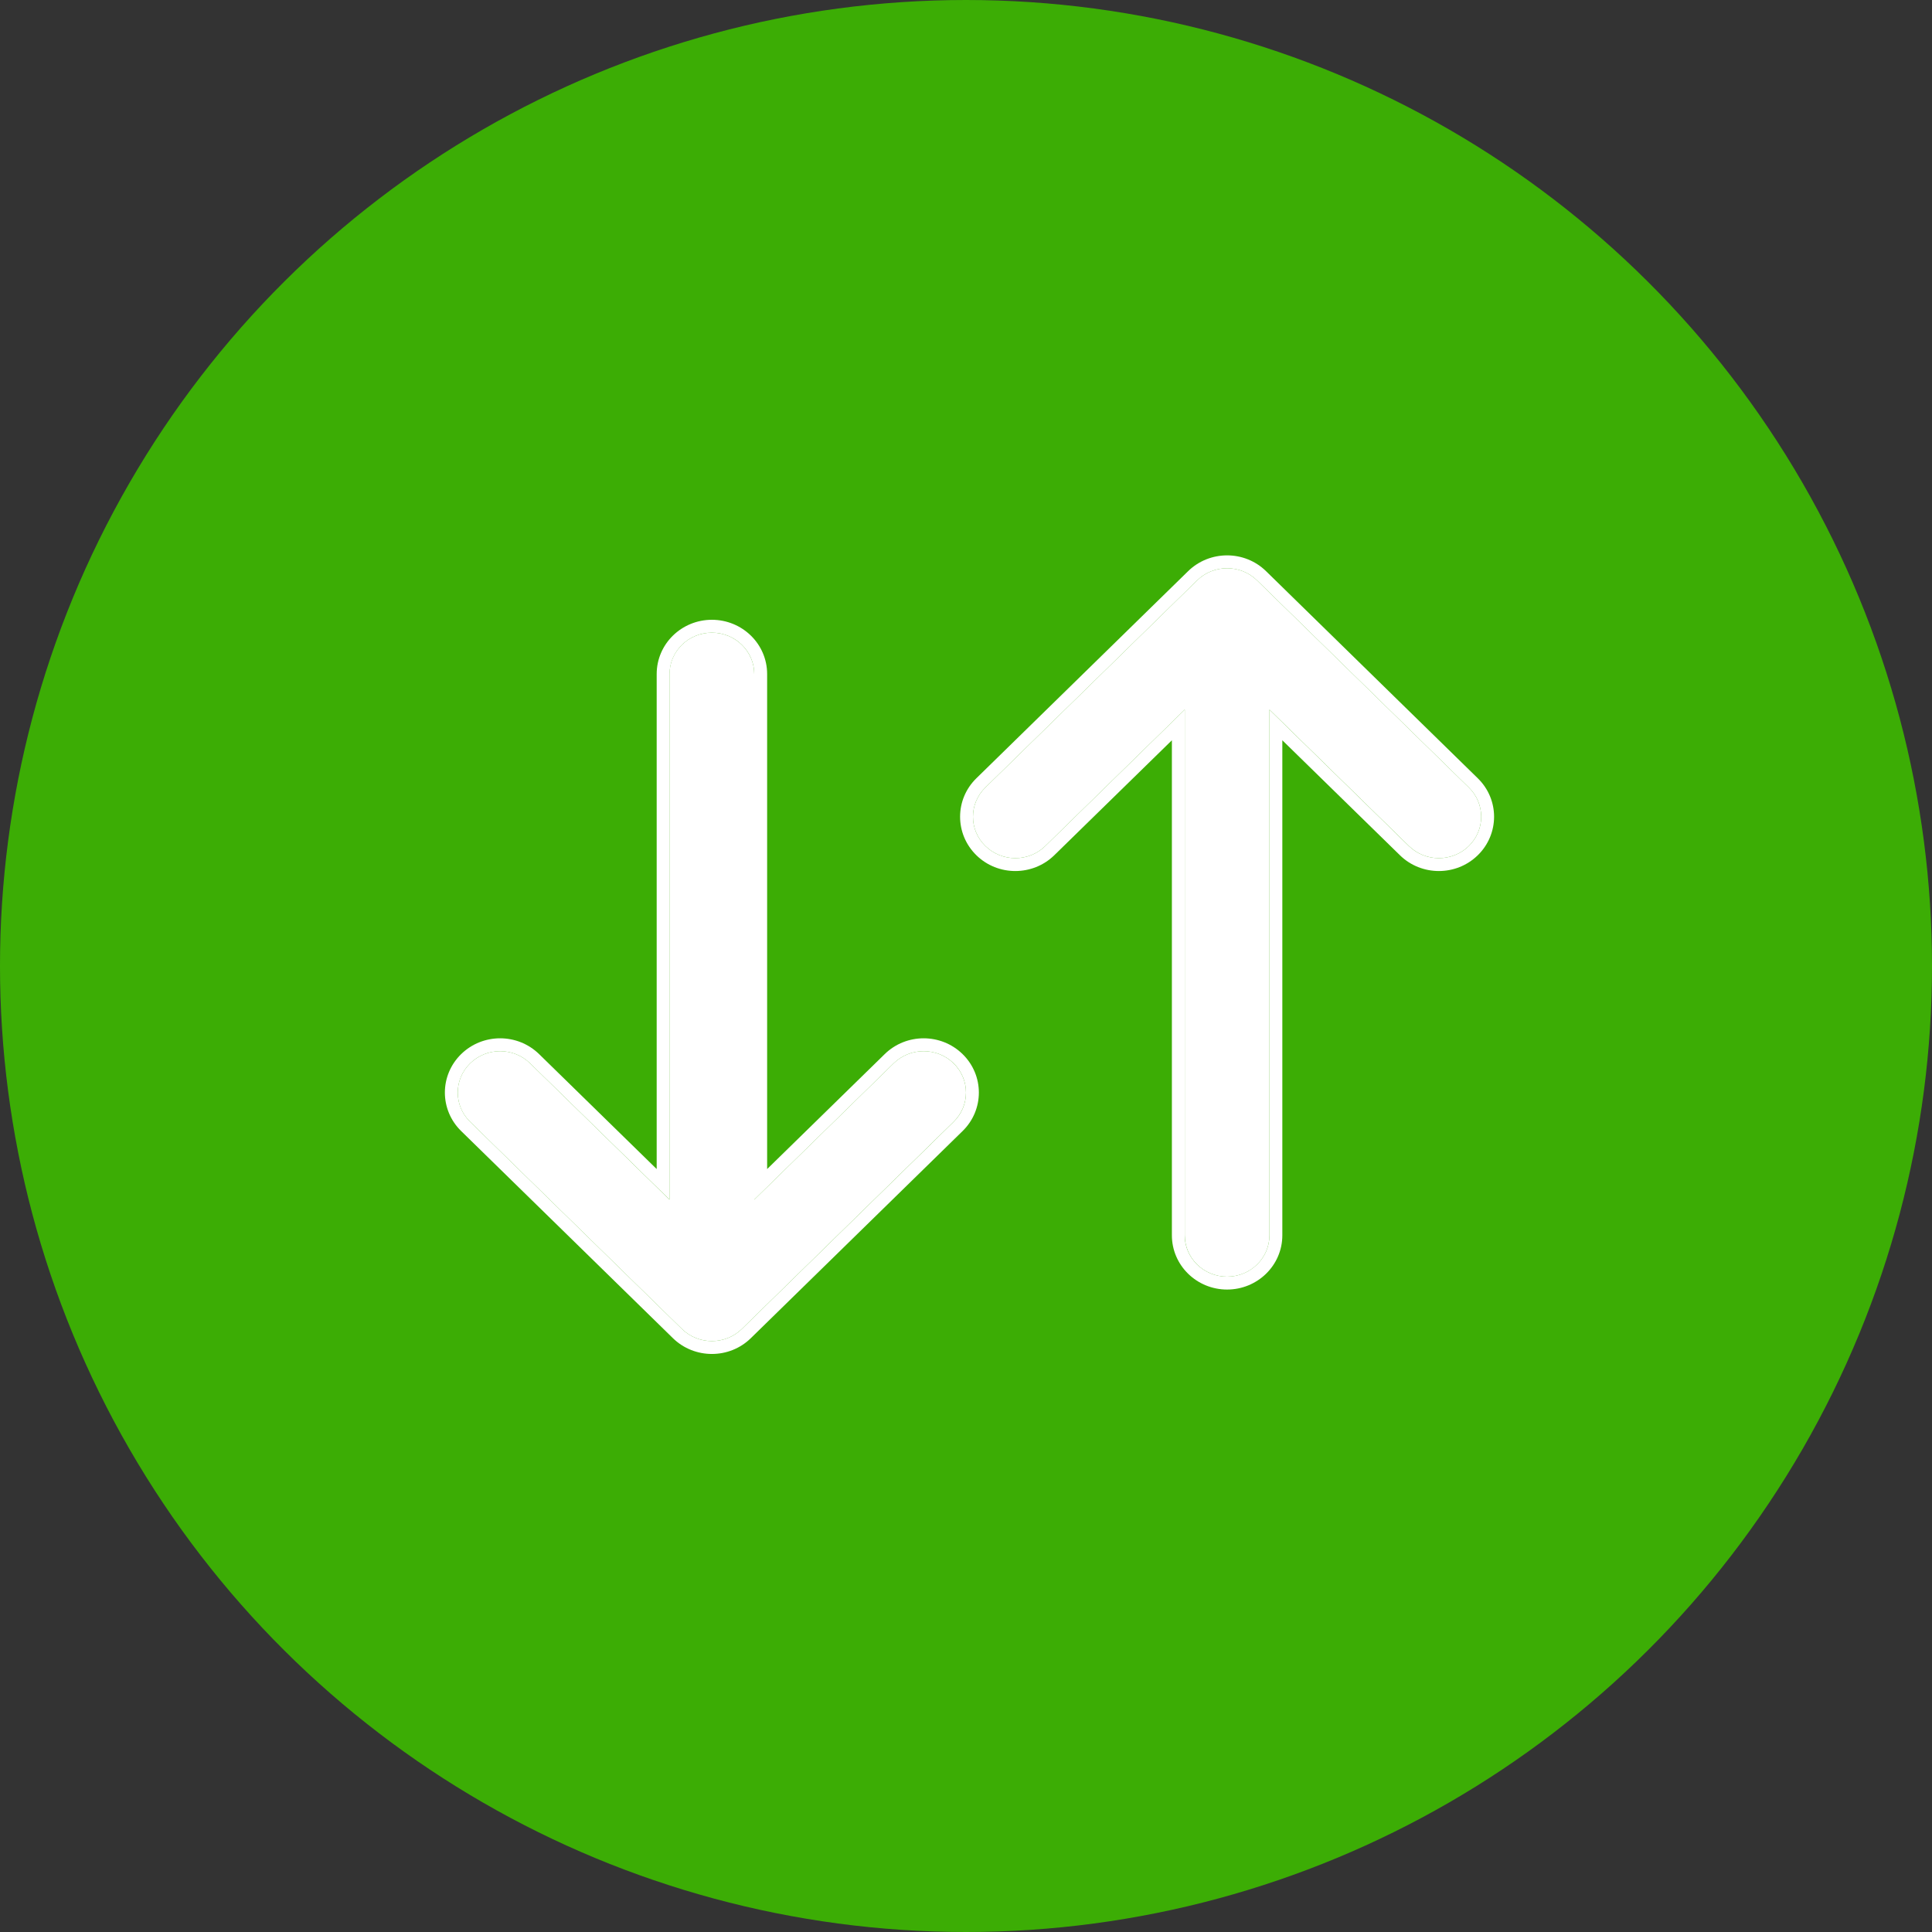 <svg width="30" height="30" viewBox="0 0 30 30" fill="none" xmlns="http://www.w3.org/2000/svg">
<rect x="0" y="0" width="30" height="30" fill="#333333" stroke="none"/>
<circle cx="15" cy="15" r="15" transform="rotate(-90 15 15)" fill="#3cad05"/>
<path d="M14.807 17.42C15.064 17.169 15.064 16.762 14.807 16.511C14.551 16.26 14.134 16.26 13.877 16.511L11.712 18.628L11.712 10.467C11.712 10.112 11.417 9.824 11.054 9.824C10.691 9.824 10.396 10.112 10.396 10.467L10.396 18.628L8.231 16.511C7.974 16.26 7.558 16.26 7.301 16.511C7.172 16.636 7.108 16.801 7.108 16.965C7.108 17.13 7.172 17.295 7.301 17.42L10.589 20.636C10.846 20.887 11.262 20.887 11.519 20.636L14.807 17.42Z" fill="white"/>
<path fill-rule="evenodd" clip-rule="evenodd" d="M14.947 16.368C15.284 16.697 15.284 17.234 14.947 17.563L11.659 20.779C11.325 21.106 10.784 21.106 10.449 20.779L7.161 17.563C6.993 17.399 6.908 17.182 6.908 16.965C6.908 16.749 6.993 16.532 7.161 16.368C7.496 16.041 8.036 16.041 8.371 16.368L10.197 18.153L10.197 10.467C10.197 9.997 10.585 9.624 11.054 9.624C11.524 9.624 11.912 9.997 11.912 10.467L11.912 18.153L13.738 16.368C14.072 16.041 14.613 16.041 14.947 16.368ZM13.877 16.511C14.134 16.26 14.551 16.26 14.808 16.511C15.064 16.762 15.064 17.169 14.808 17.42L11.519 20.636C11.262 20.887 10.846 20.887 10.589 20.636L7.301 17.42C7.173 17.295 7.108 17.13 7.108 16.965C7.108 16.801 7.173 16.636 7.301 16.511C7.558 16.26 7.974 16.26 8.231 16.511L10.397 18.628L10.397 10.467C10.397 10.112 10.691 9.824 11.054 9.824C11.418 9.824 11.712 10.112 11.712 10.467L11.712 18.628L13.877 16.511Z" fill="white"/>
<path d="M15.301 12.228C15.044 12.479 15.044 12.886 15.301 13.137C15.558 13.388 15.974 13.388 16.231 13.137L18.397 11.019L18.397 19.181C18.397 19.536 18.691 19.824 19.054 19.824C19.418 19.824 19.712 19.536 19.712 19.181L19.712 11.019L21.878 13.137C22.134 13.388 22.551 13.388 22.808 13.137C22.936 13.011 23 12.847 23 12.682C23 12.518 22.936 12.353 22.808 12.228L19.519 9.012C19.263 8.761 18.846 8.761 18.589 9.012L15.301 12.228Z" fill="white"/>
<path fill-rule="evenodd" clip-rule="evenodd" d="M15.161 13.28C14.824 12.95 14.824 12.414 15.161 12.085L18.449 8.869C18.784 8.542 19.325 8.542 19.659 8.869L22.947 12.085C23.115 12.249 23.2 12.465 23.2 12.682C23.2 12.899 23.115 13.116 22.947 13.28C22.613 13.607 22.072 13.607 21.738 13.28L19.912 11.495L19.912 19.181C19.912 19.651 19.524 20.024 19.054 20.024C18.585 20.024 18.197 19.651 18.197 19.181L18.197 11.495L16.371 13.28C16.036 13.607 15.495 13.607 15.161 13.28ZM16.231 13.137C15.974 13.388 15.558 13.388 15.301 13.137C15.044 12.886 15.044 12.479 15.301 12.228L18.589 9.012C18.846 8.761 19.262 8.761 19.519 9.012L22.808 12.228C22.936 12.353 23 12.518 23 12.682C23 12.847 22.936 13.011 22.808 13.137C22.551 13.388 22.134 13.388 21.877 13.137L19.712 11.02L19.712 19.181C19.712 19.536 19.417 19.824 19.054 19.824C18.691 19.824 18.396 19.536 18.396 19.181L18.396 11.02L16.231 13.137Z" fill="white"/>
</svg>
